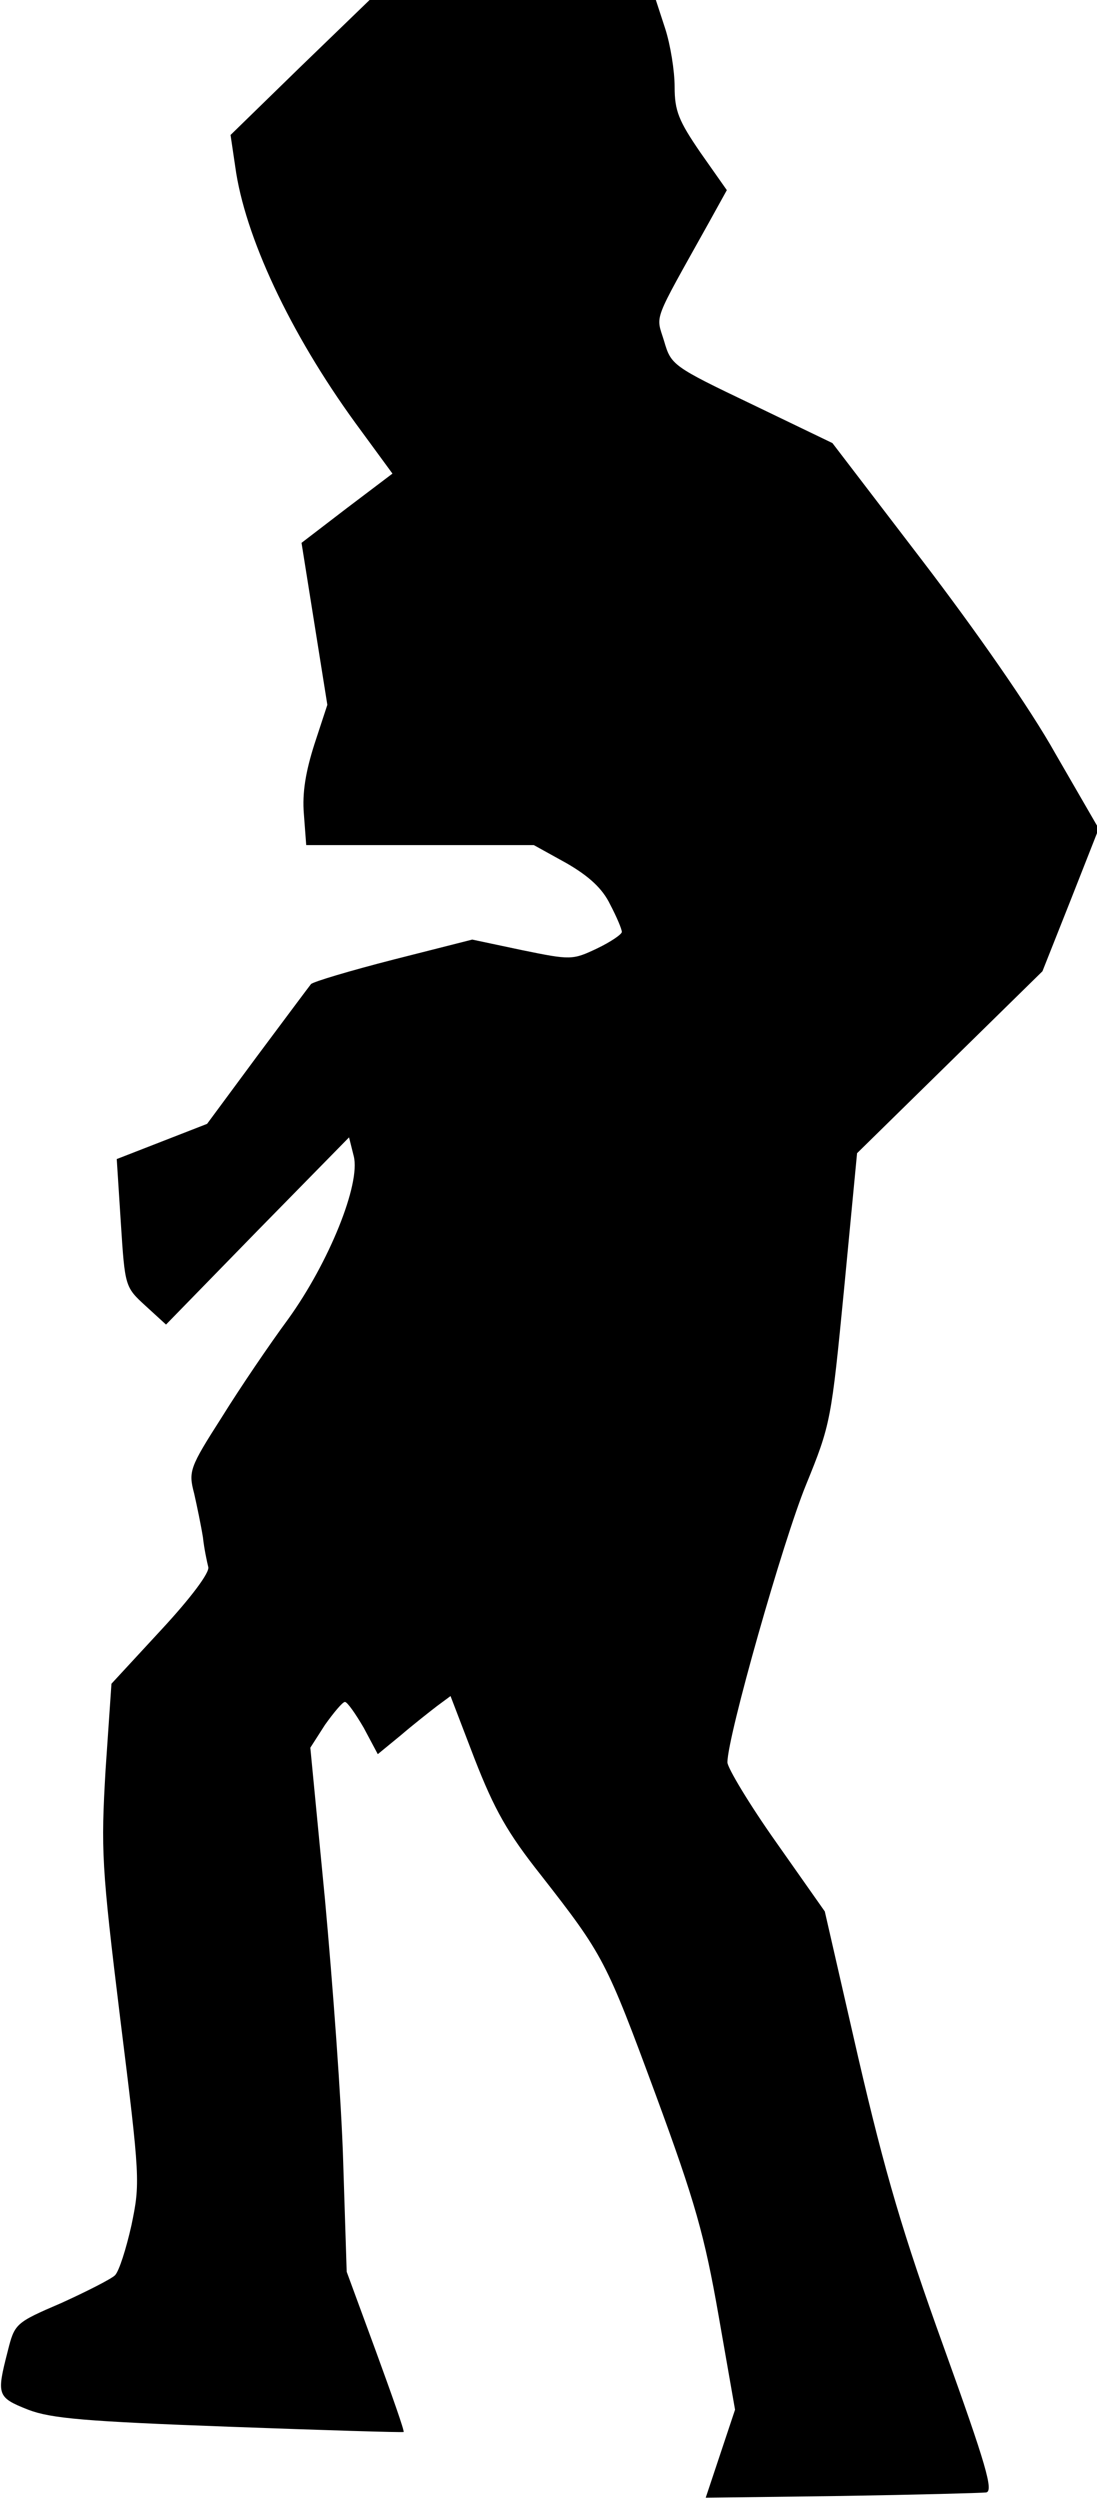 <?xml version="1.0" standalone="no"?>
<!DOCTYPE svg PUBLIC "-//W3C//DTD SVG 20010904//EN"
 "http://www.w3.org/TR/2001/REC-SVG-20010904/DTD/svg10.dtd">
<svg version="1.0" xmlns="http://www.w3.org/2000/svg"
 width="187pt" height="426pt" viewBox="0 0 187 426"
 preserveAspectRatio="xMidYMid meet">
<g transform="translate(0,426) scale(0.1,-0.1)"
fill="#000000" stroke="none">
<path fill="#000000" stroke="none" d="M511 4145 l-118 -115 8 -54 c16 -118
93 -283 205 -437 l63 -86 -78 -59 -77 -59 22 -138 22 -138 -22 -67 c-15 -47
-21 -83 -18 -119 l4 -53 194 0 194 0 56 -31 c38 -22 61 -43 74 -70 11 -21 20
-42 20 -47 0 -4 -19 -17 -42 -28 -42 -20 -45 -20 -128 -3 l-85 18 -134 -34
c-74 -19 -138 -38 -141 -42 -4 -5 -45 -60 -92 -123 l-85 -115 -77 -30 -77 -30
7 -109 c7 -108 7 -109 42 -141 l35 -32 156 160 156 159 8 -32 c12 -47 -42
-181 -112 -278 -31 -42 -82 -117 -113 -167 -55 -86 -57 -92 -47 -130 5 -22 12
-56 15 -75 2 -19 7 -42 9 -50 3 -9 -29 -52 -80 -107 l-85 -92 -10 -146 c-8
-138 -7 -164 25 -425 34 -273 34 -280 19 -352 -9 -40 -21 -78 -28 -85 -6 -6
-47 -27 -91 -47 -79 -34 -80 -35 -92 -83 -19 -74 -18 -78 35 -99 39 -15 98
-20 342 -29 162 -6 296 -10 298 -9 2 1 -20 63 -47 137 l-50 136 -6 188 c-3
103 -18 304 -31 446 l-25 259 25 39 c15 21 30 39 34 39 4 0 18 -20 32 -44 l24
-45 39 32 c21 18 49 40 62 50 l23 17 41 -107 c34 -87 56 -126 113 -198 107
-137 111 -145 196 -375 67 -182 83 -239 107 -376 l28 -160 -25 -75 -25 -75
231 3 c127 2 238 5 247 6 13 2 0 47 -72 247 -70 194 -100 296 -146 494 l-57
249 -83 118 c-46 65 -83 127 -83 136 0 44 95 378 134 473 42 103 43 109 65
335 l22 230 158 155 158 155 48 121 48 122 -74 128 c-43 77 -136 210 -227 329
l-153 200 -137 66 c-136 65 -138 67 -150 108 -14 46 -21 27 76 201 l31 56 -45
64 c-37 54 -44 71 -44 112 0 27 -7 71 -16 99 l-16 49 -244 0 -244 0 -119 -115z"/>
</g>
</svg>
